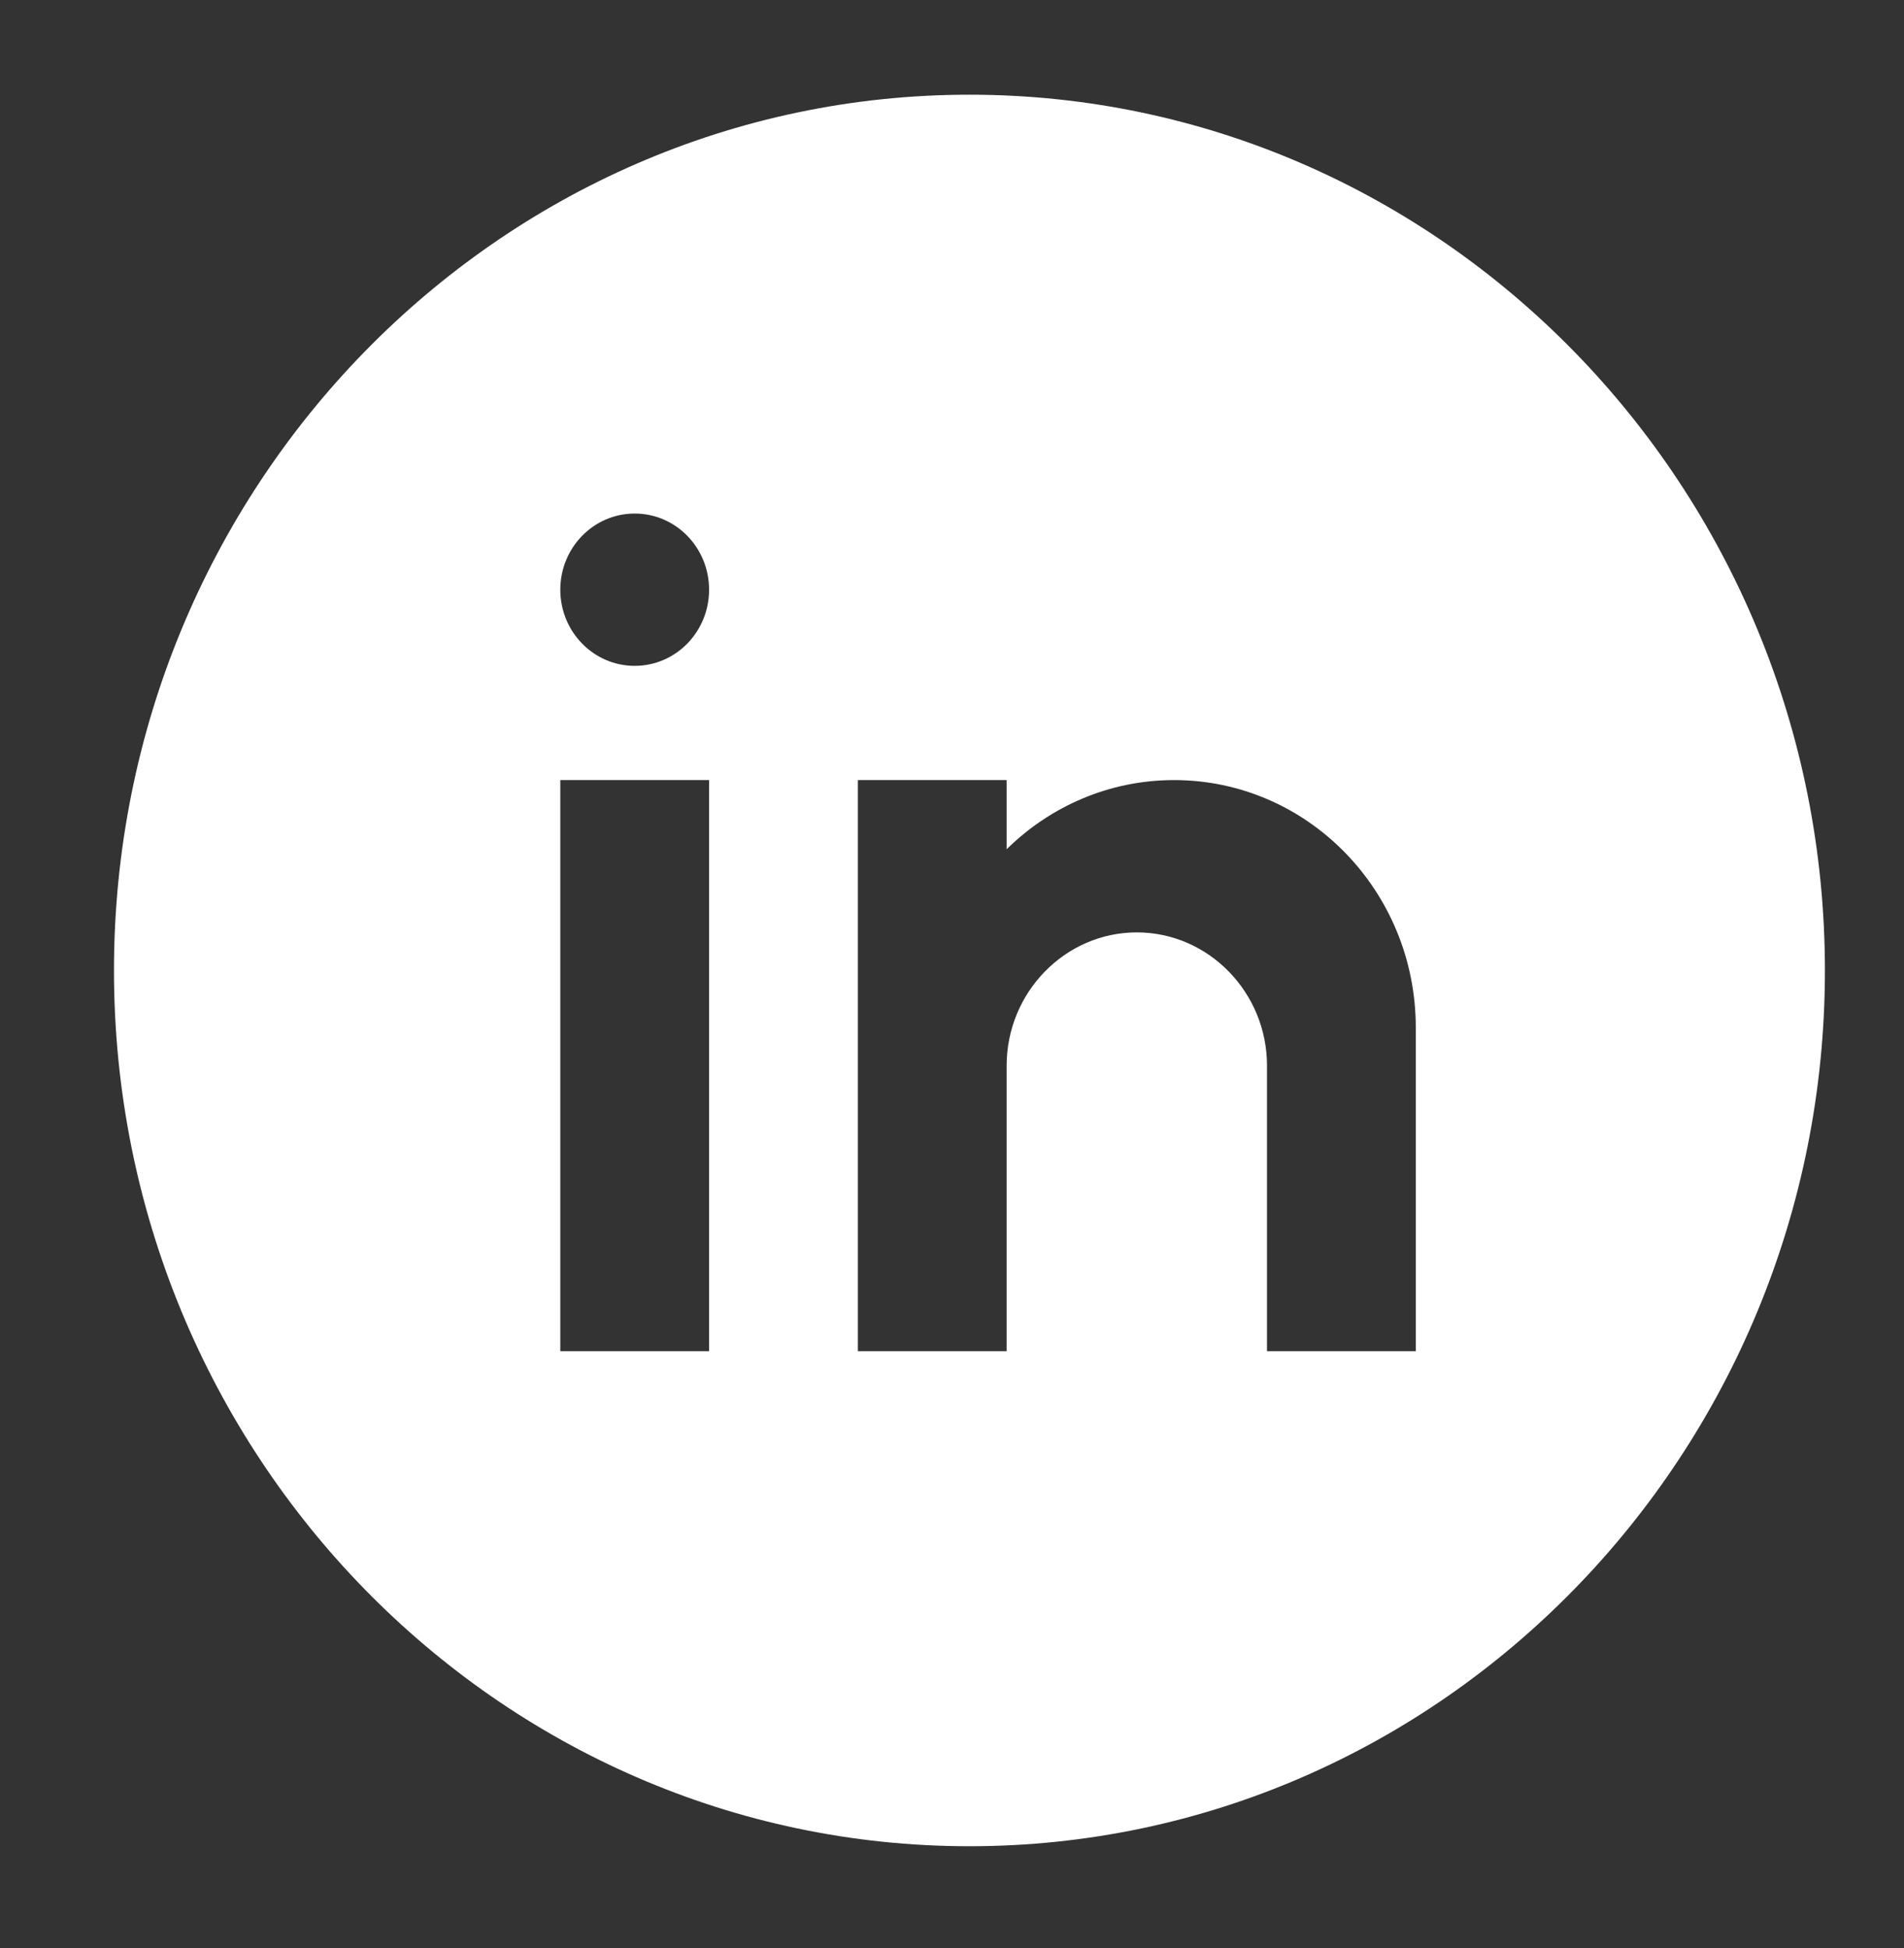 <svg width="43" height="44" viewBox="0 0 43 44" fill="none" xmlns="http://www.w3.org/2000/svg">
<rect x="0" y="0" width="43" height="44" fill="#333333" stroke="none"/>
<path d="M21.894 2.139C11.242 2.139 2.574 11.011 2.574 21.919C2.574 32.826 11.242 41.699 21.894 41.699C32.547 41.699 41.214 32.826 41.214 21.919C41.214 11.011 32.547 2.139 21.894 2.139ZM16.014 30.519H12.654V17.619H16.014V30.519ZM14.334 15.039C13.406 15.039 12.654 14.269 12.654 13.319C12.654 12.369 13.406 11.599 14.334 11.599C15.263 11.599 16.014 12.369 16.014 13.319C16.014 14.269 15.263 15.039 14.334 15.039ZM31.974 30.519H28.614V26.219V24.069C28.614 22.413 27.291 21.059 25.674 21.059C24.057 21.059 22.734 22.413 22.734 24.069V30.519H19.374V17.619H22.734V19.181C23.715 18.216 25.046 17.619 26.514 17.619C29.53 17.619 31.974 20.122 31.974 23.209V30.519Z" fill="white"/>
</svg>
